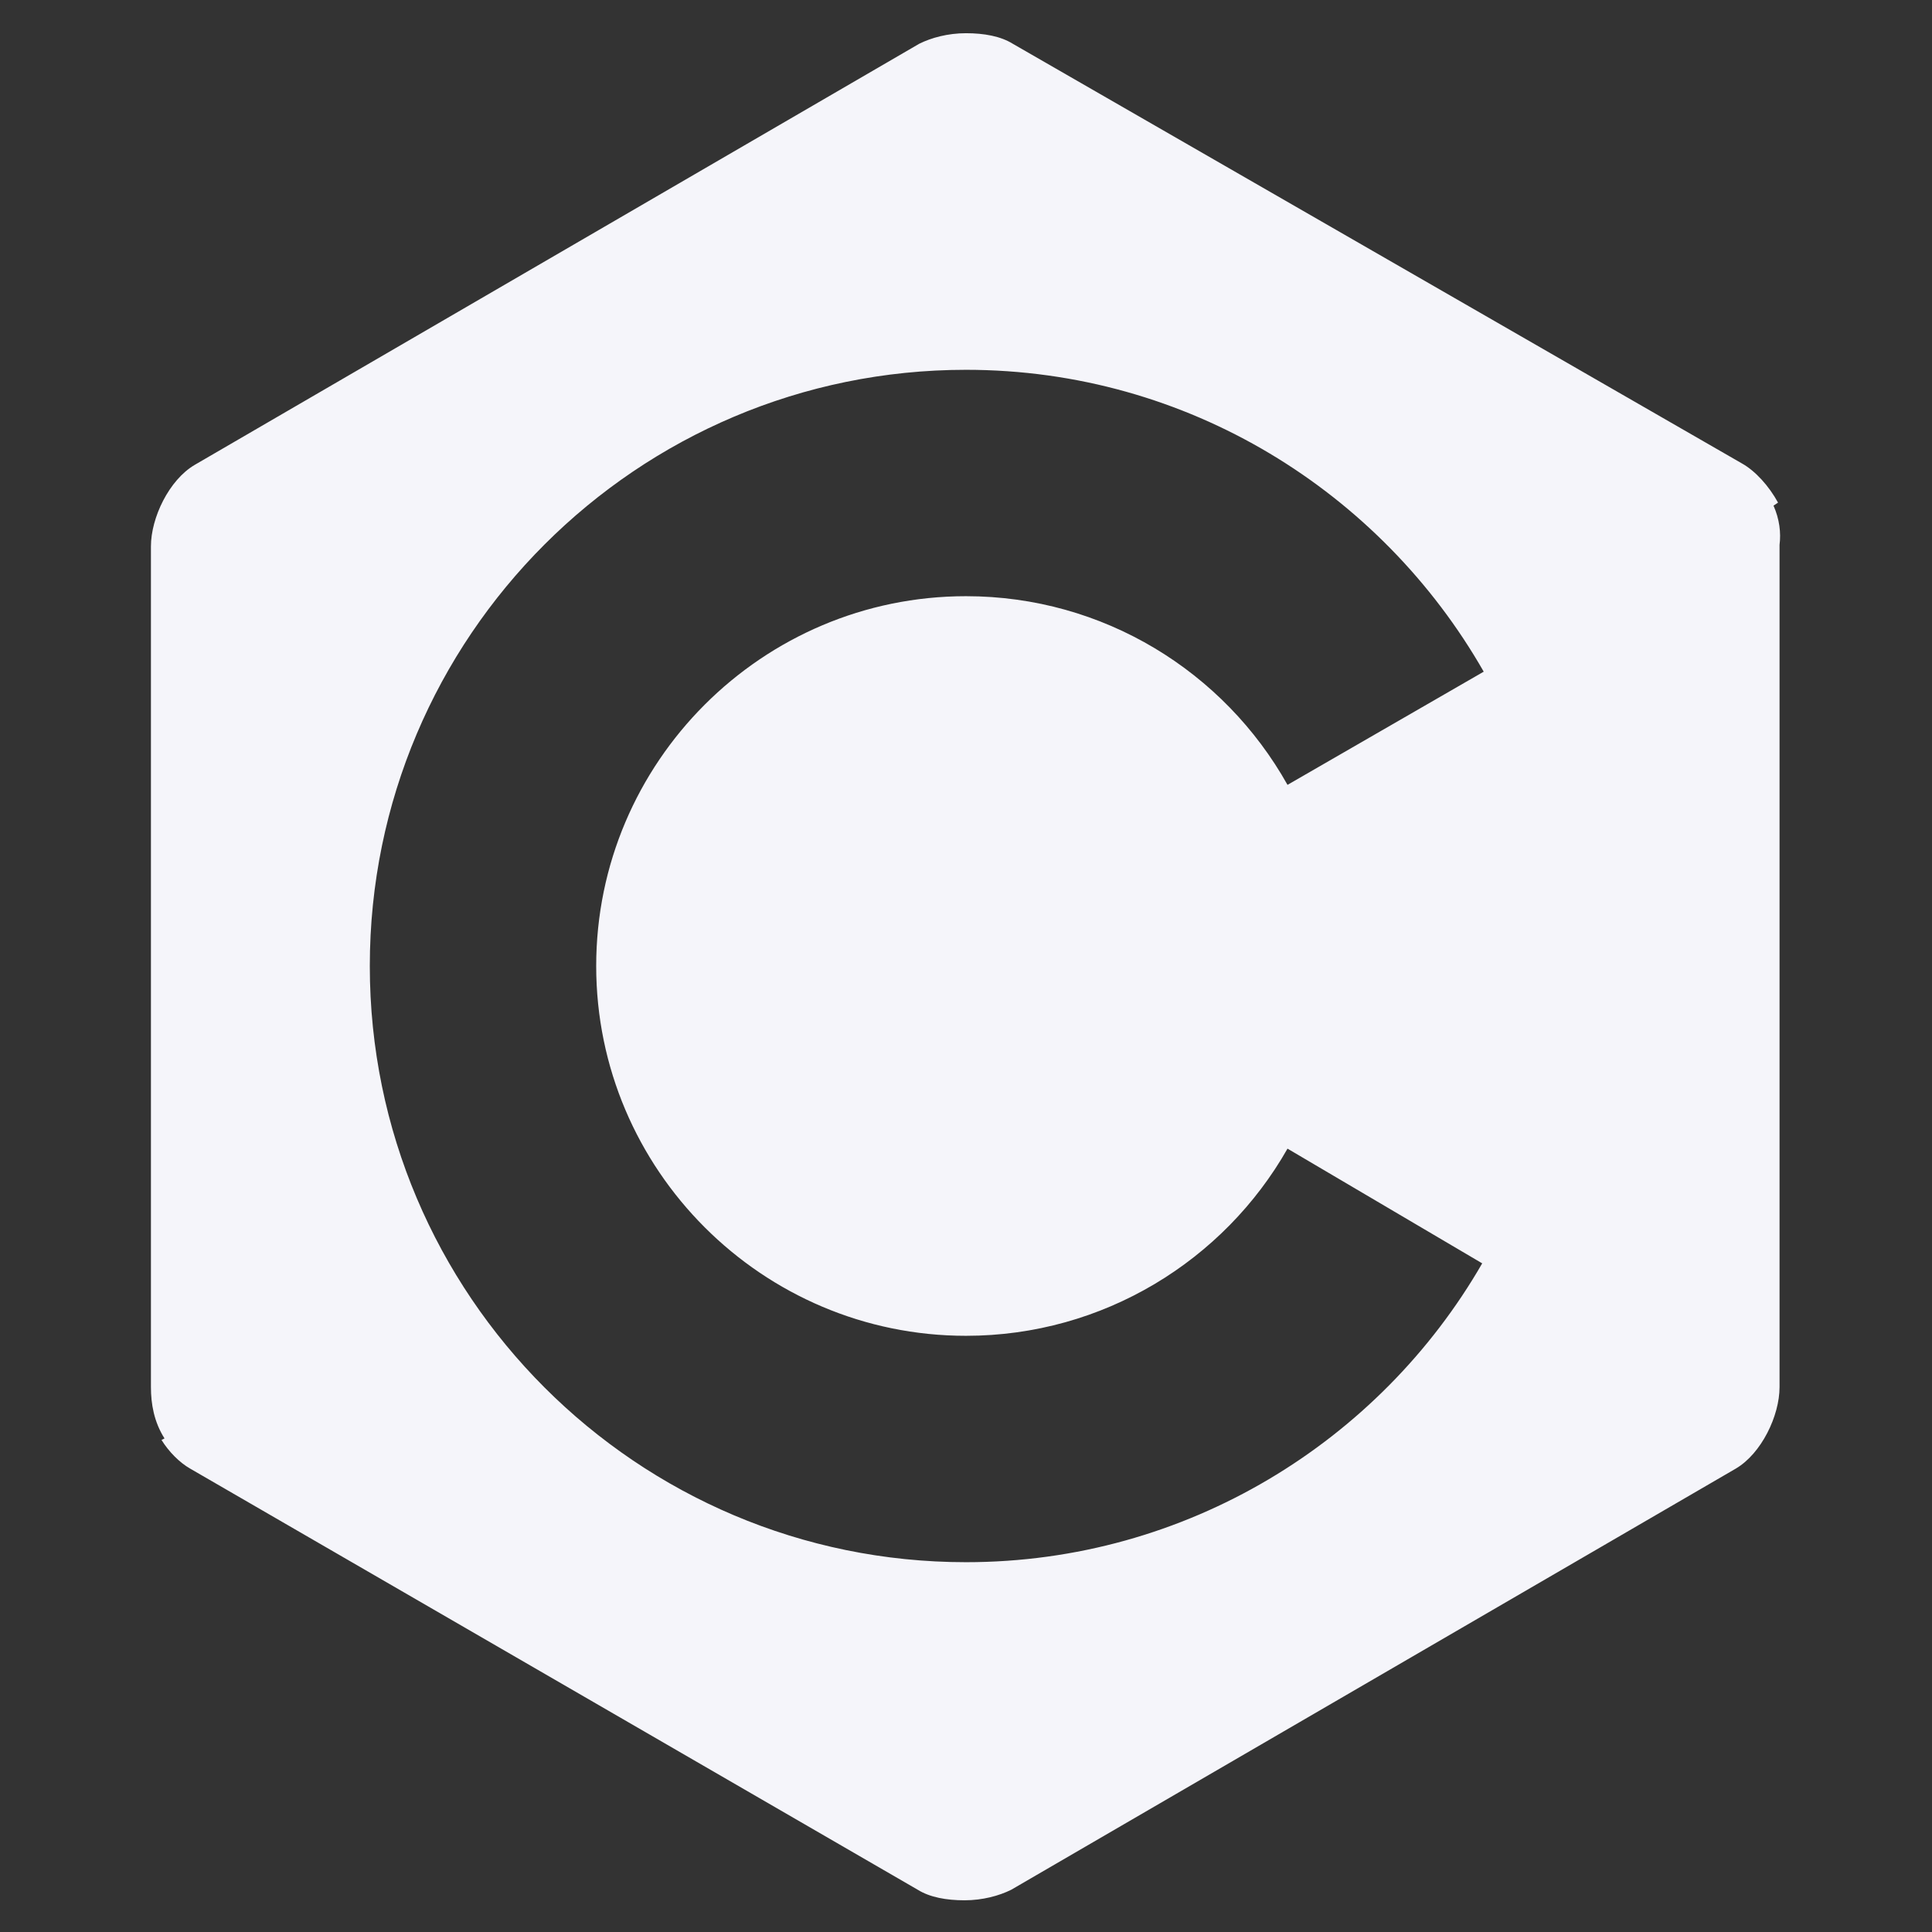 <svg width="90" height="90" viewBox="0 0 90 90" fill="none" xmlns="http://www.w3.org/2000/svg">
<rect x="0" y="0" width="90" height="90" fill="#333333" stroke="none"/>
<path d="M82.617 23.555L82.828 23.414C82.406 22.641 81.773 21.938 81.141 21.586L47.18 2.039C46.617 1.688 45.844 1.547 45 1.547C44.156 1.547 43.383 1.758 42.82 2.039L9.07 21.656C7.875 22.359 7.031 24.117 7.031 25.453V64.617C7.031 65.391 7.172 66.234 7.664 67.008L7.523 67.078C7.875 67.641 8.367 68.133 8.859 68.414L42.75 88.031C43.312 88.383 44.086 88.523 44.93 88.523C45.773 88.523 46.547 88.312 47.109 88.031L80.859 68.414C82.055 67.711 82.898 65.953 82.898 64.617V25.383C82.969 24.82 82.898 24.188 82.617 23.555ZM45 62.227C51.398 62.227 57.023 58.711 59.977 53.508L69.047 58.852C64.266 67.148 55.266 72.773 45 72.773C29.672 72.773 17.227 60.328 17.227 45C17.227 29.672 29.672 17.227 45 17.227C55.336 17.227 64.336 22.922 69.117 31.289L59.977 36.562C57.023 31.289 51.398 27.773 45 27.773C35.508 27.773 27.773 35.508 27.773 45C27.773 54.492 35.508 62.227 45 62.227Z" fill="#F5F5FA"/>
</svg>
